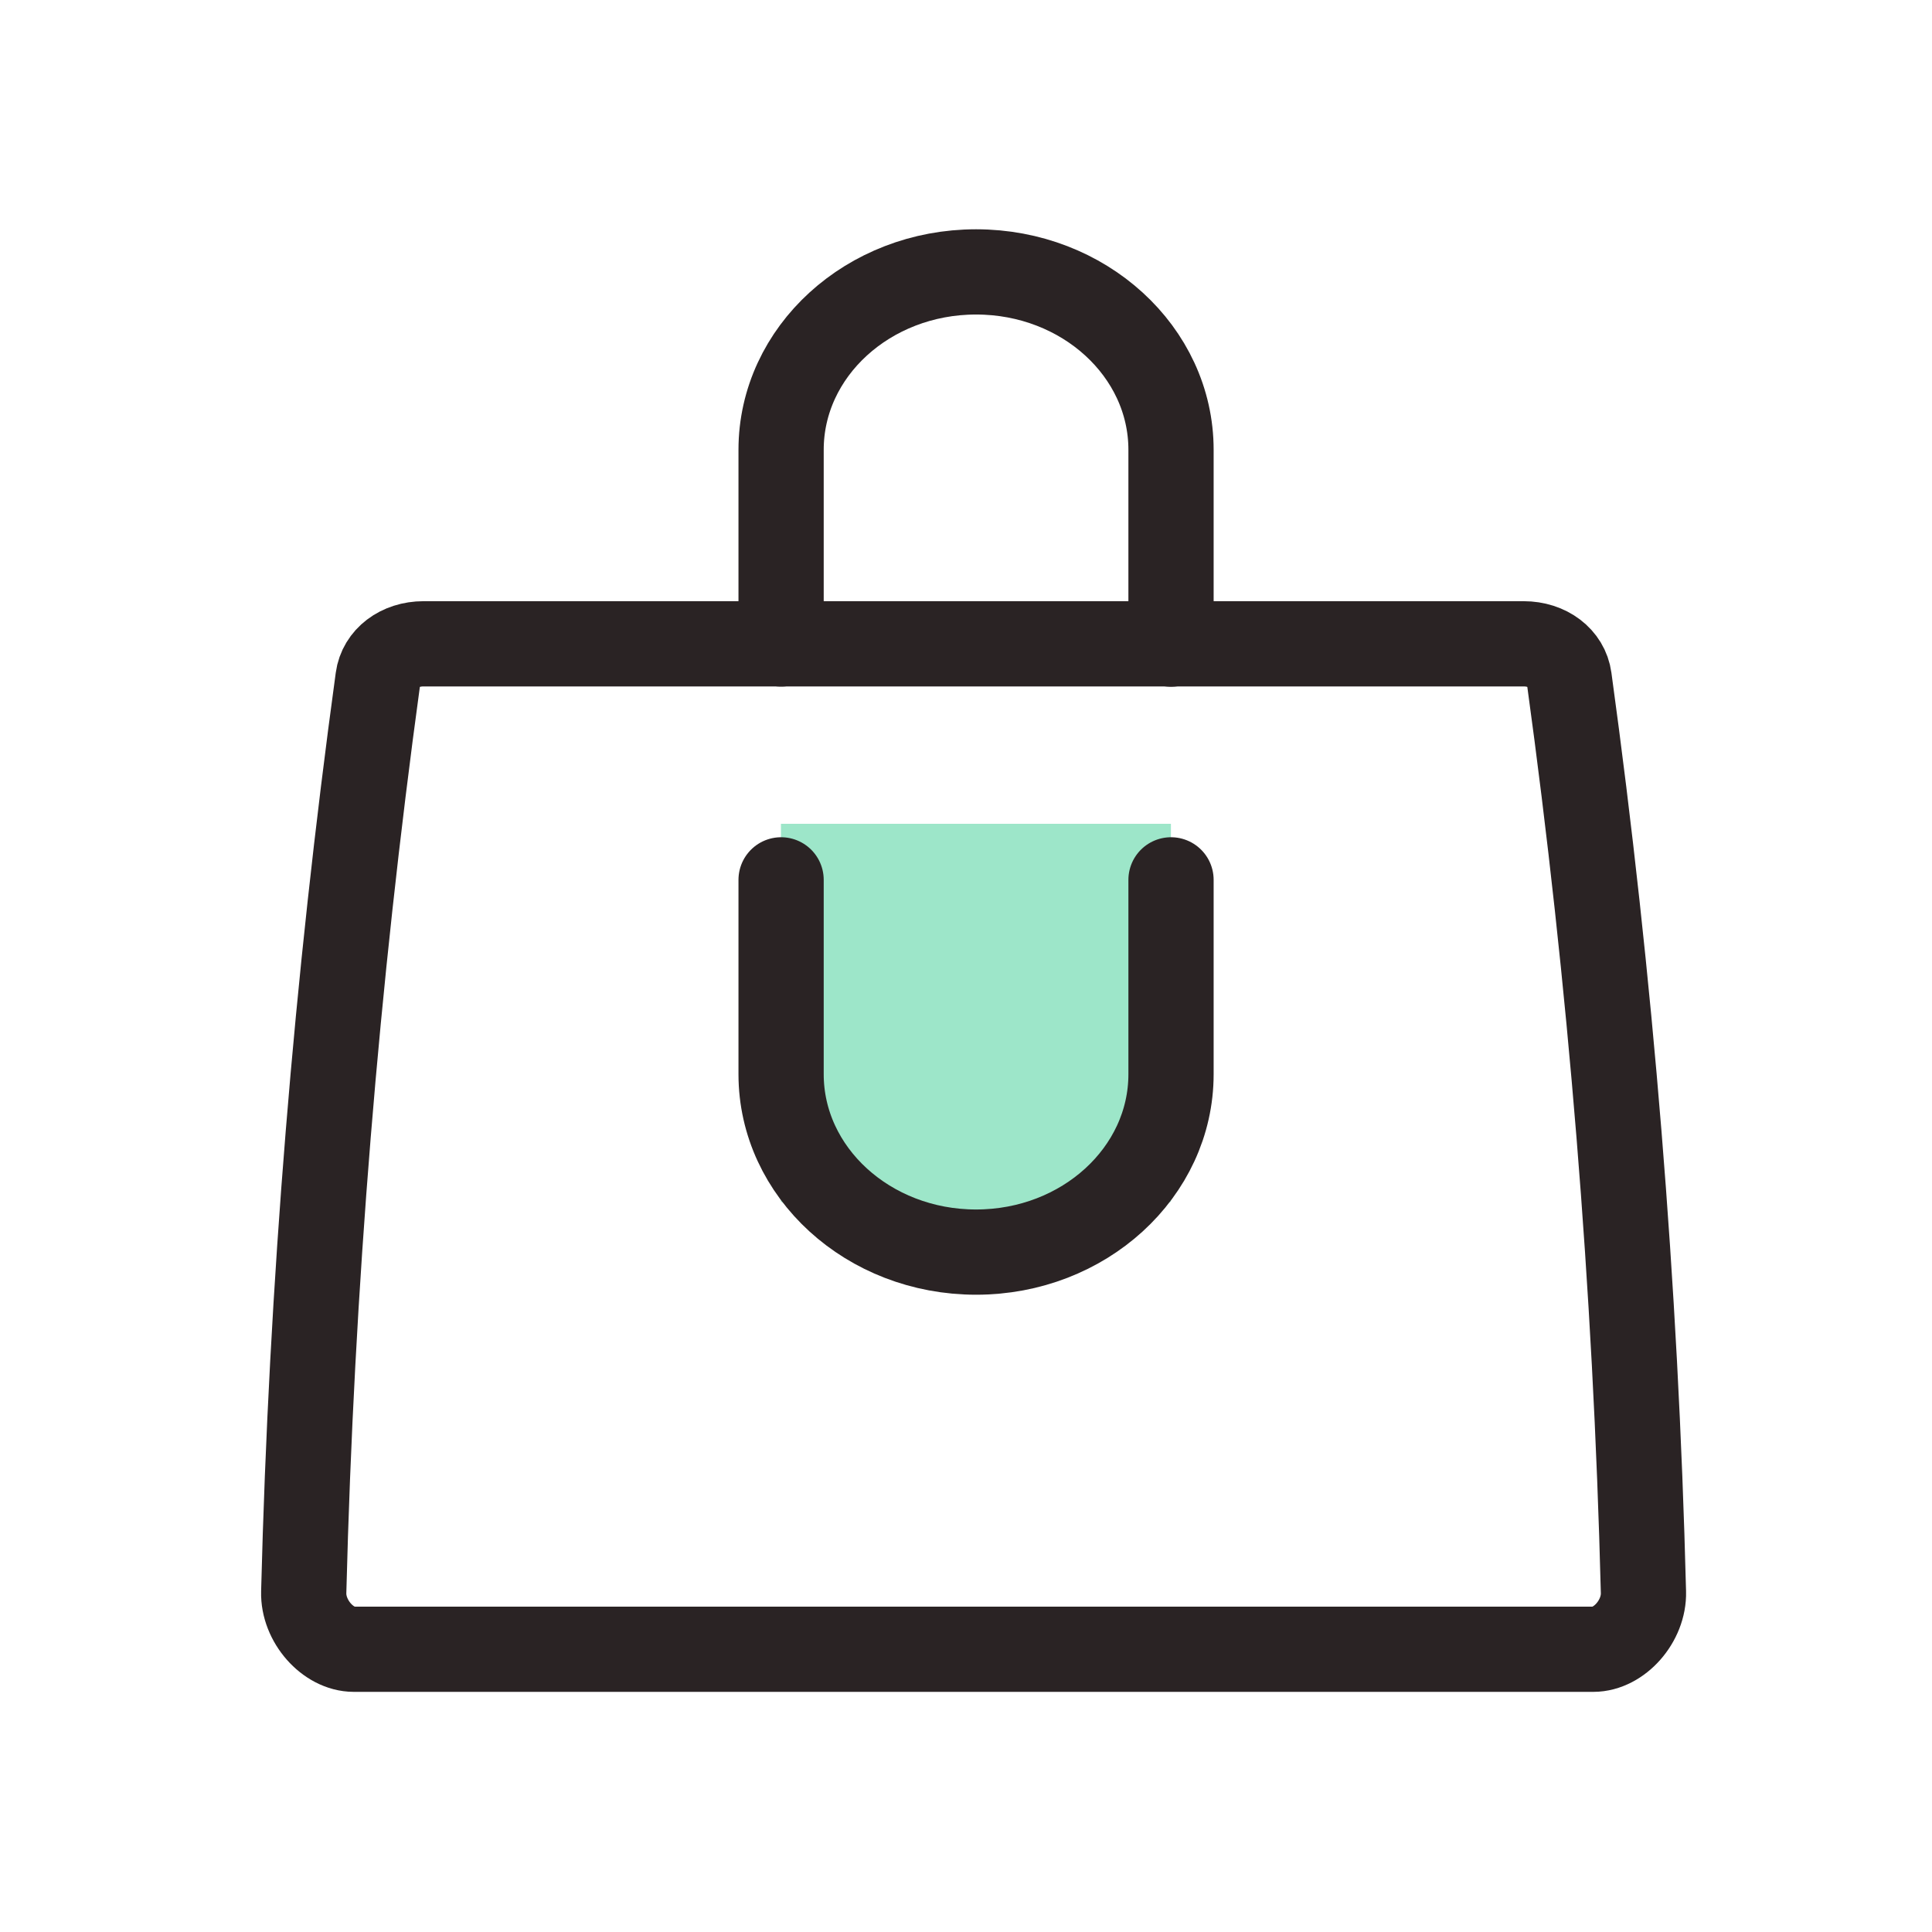 <svg width="34" height="34" viewBox="0 0 34 34" fill="none" xmlns="http://www.w3.org/2000/svg">
<path opacity="0.5" d="M20.606 14.498V21.145C20.288 21.335 19.047 22.032 17.175 22.032C15.305 22.032 14.061 21.335 13.743 21.145C13.743 18.929 13.743 16.713 13.743 14.498C16.033 14.498 18.319 14.498 20.606 14.498Z" fill="#3DCE94"/>
<path d="M28.04 29.024C20.77 29.024 13.5 29.024 6.227 29.024C5.77 29.024 5.331 28.526 5.345 28.019C5.481 22.652 5.923 17.258 6.652 11.94C6.7 11.582 7.034 11.33 7.453 11.33C13.908 11.33 20.359 11.33 26.814 11.33C27.233 11.33 27.567 11.582 27.615 11.94C28.346 17.258 28.786 22.652 28.922 28.019C28.936 28.526 28.497 29.024 28.04 29.024Z" stroke="#2A2324" stroke-width="1.5" stroke-miterlimit="10" stroke-linecap="round" stroke-linejoin="round"/>
<path d="M13.746 11.333V7.916C13.746 6.188 15.282 4.785 17.177 4.785C19.073 4.785 20.608 6.188 20.608 7.916V11.336" stroke="#2A2324" stroke-width="1.5" stroke-miterlimit="10" stroke-linecap="round" stroke-linejoin="round"/>
<path d="M13.746 15.484V18.904C13.746 20.632 15.282 22.035 17.177 22.035C19.073 22.035 20.608 20.632 20.608 18.904V15.484" stroke="#2A2324" stroke-width="1.5" stroke-miterlimit="10" stroke-linecap="round" stroke-linejoin="round"/>
</svg>
